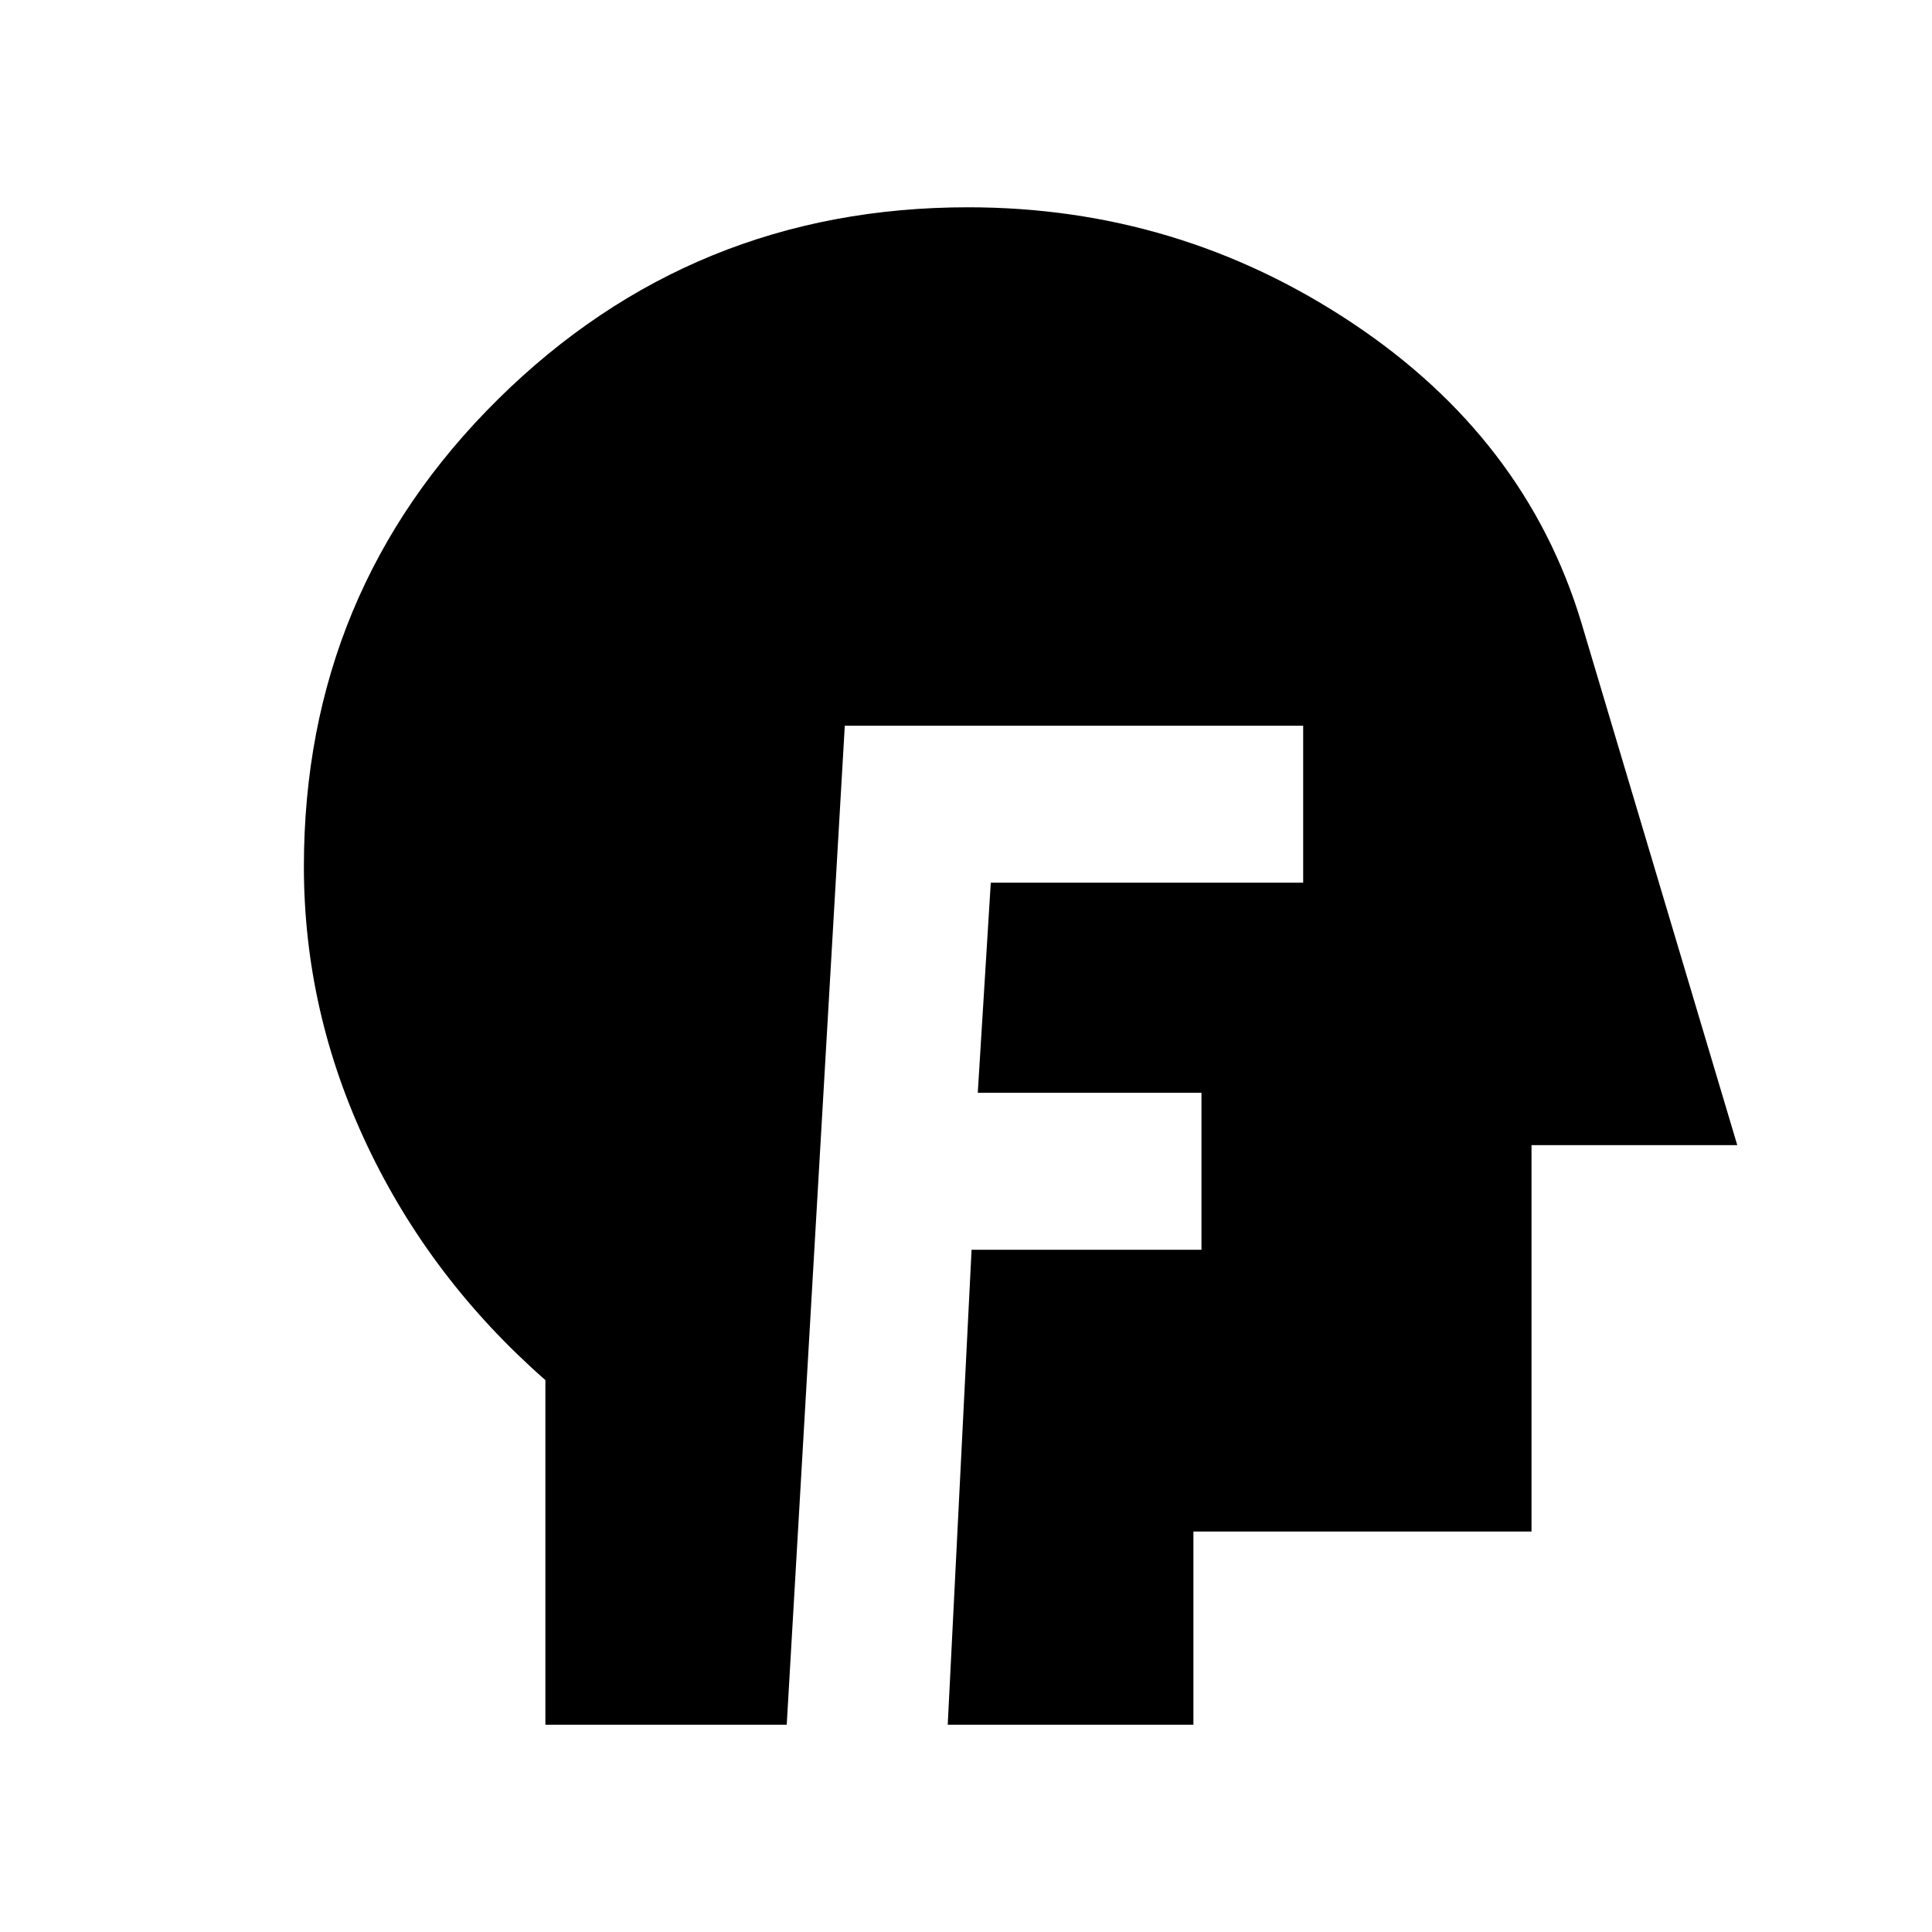 <svg xmlns="http://www.w3.org/2000/svg" height="20" viewBox="0 -960 960 960" width="20"><path d="M271-103v-171.23q-57-50-88.5-116.48T151-529.38q0-136.96 96.52-232.29Q344.05-857 481-857q104.54 0 190.83 57.43 86.3 57.43 113.94 148.96L863.23-391H761v192H593v96H470.92l11.85-236H597v-78H485.85l6.46-104.39h155.23v-78H419.77L390.92-103H271Z"/></svg>